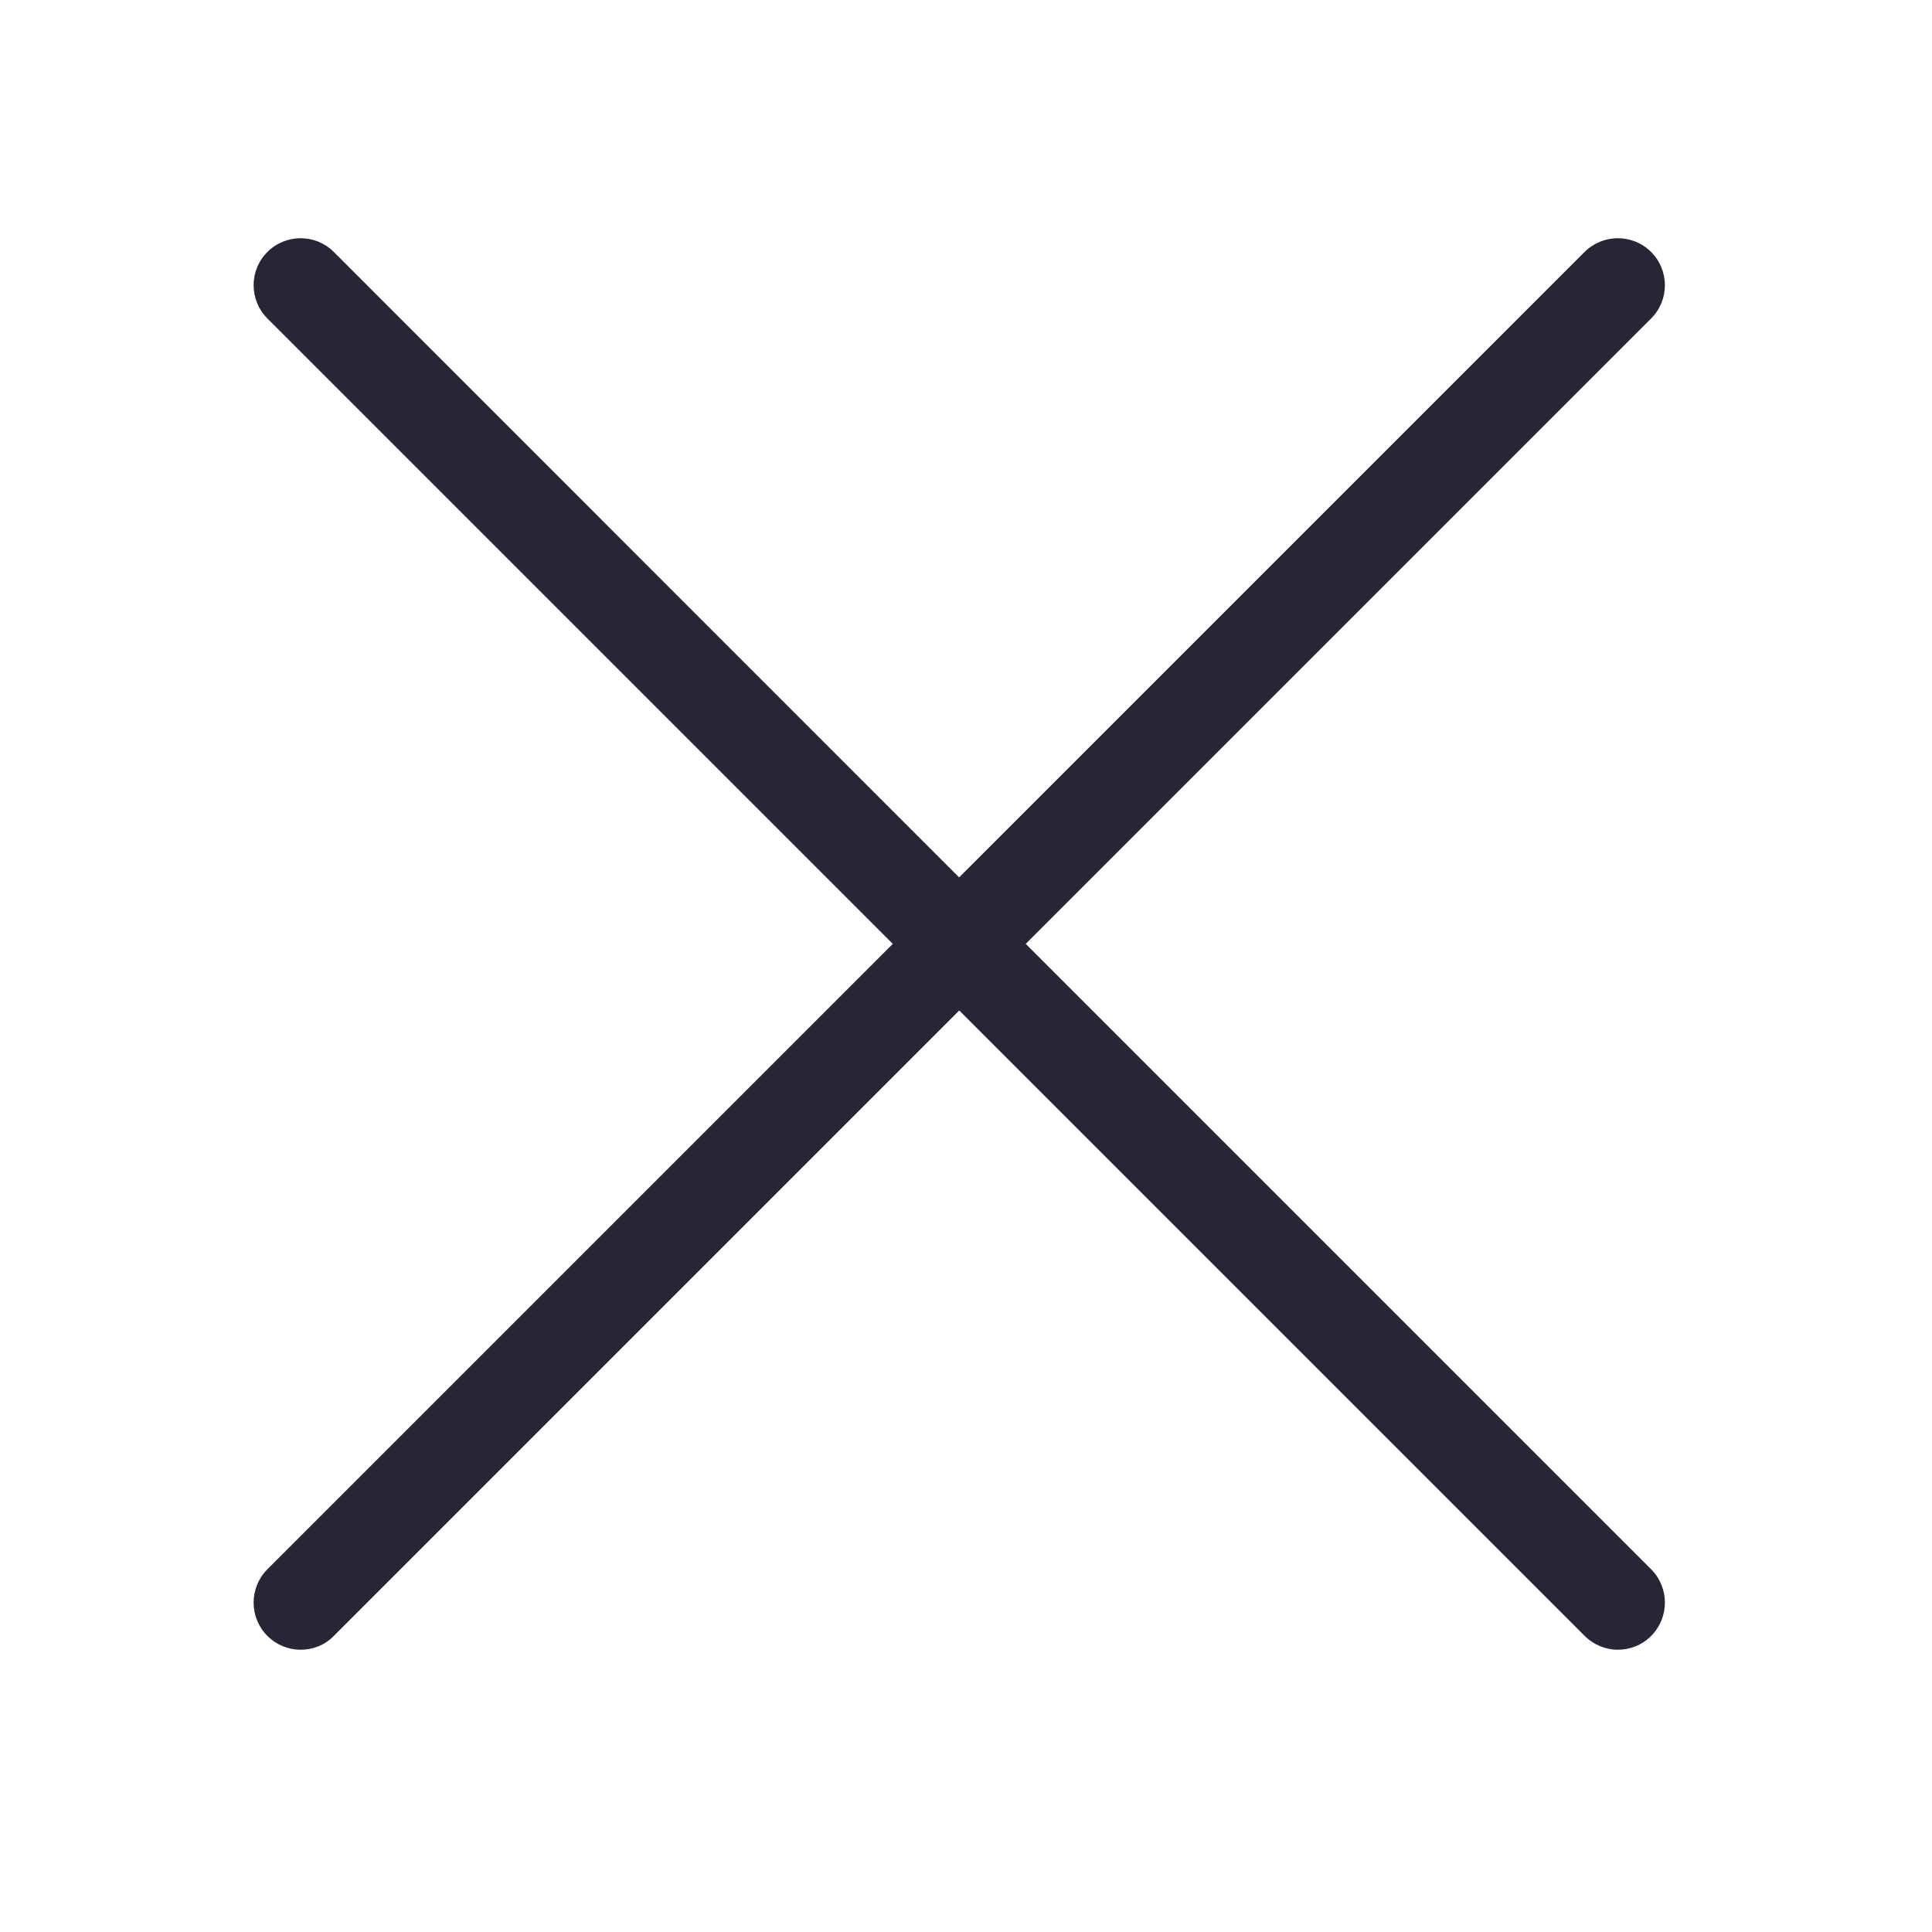 <?xml version="1.0" standalone="no"?><!DOCTYPE svg PUBLIC "-//W3C//DTD SVG 1.1//EN" "http://www.w3.org/Graphics/SVG/1.1/DTD/svg11.dtd"><svg width="32" height="32" viewBox="0 0 32 32" version="1.1" xmlns="http://www.w3.org/2000/svg" xmlns:xlink="http://www.w3.org/1999/xlink"><defs><style type="text/css"><![CDATA[
@font-face { font-family: ifont; src: url(http://at.alicdn.com/t/font_1442373896_4754455.eot?#iefix) format(embedded-opentype), url(http://at.alicdn.com/t/font_1442373896_4754455.woff) format(woff), url(http://at.alicdn.com/t/font_1442373896_4754455.ttf) format(truetype), url(http://at.alicdn.com/t/font_1442373896_4754455.svg#ifont) format(svg); }

]]></style></defs><g class="transform-group"><g transform="scale(0.031, 0.031)"><path d="M548.047 504.304l334.15-334.15c9.804-9.804 9.804-25.716 0-35.519s-25.716-9.804-35.594 0l-334.15 334.15-334.076-334.15c-9.804-9.804-25.716-9.804-35.519 0s-9.804 25.716 0 35.519l334.15 334.15-334.15 334.15c-9.804 9.879-9.804 25.79 0 35.594 4.901 4.901 11.312 7.392 17.798 7.392s12.896-2.411 17.723-7.392l334.15-334.15 334.15 334.15c4.901 4.901 11.386 7.392 17.723 7.392 6.485 0 12.896-2.411 17.798-7.392 9.804-9.804 9.804-25.716 0-35.594l-334.15-334.15z" fill="#272636"></path></g></g></svg>